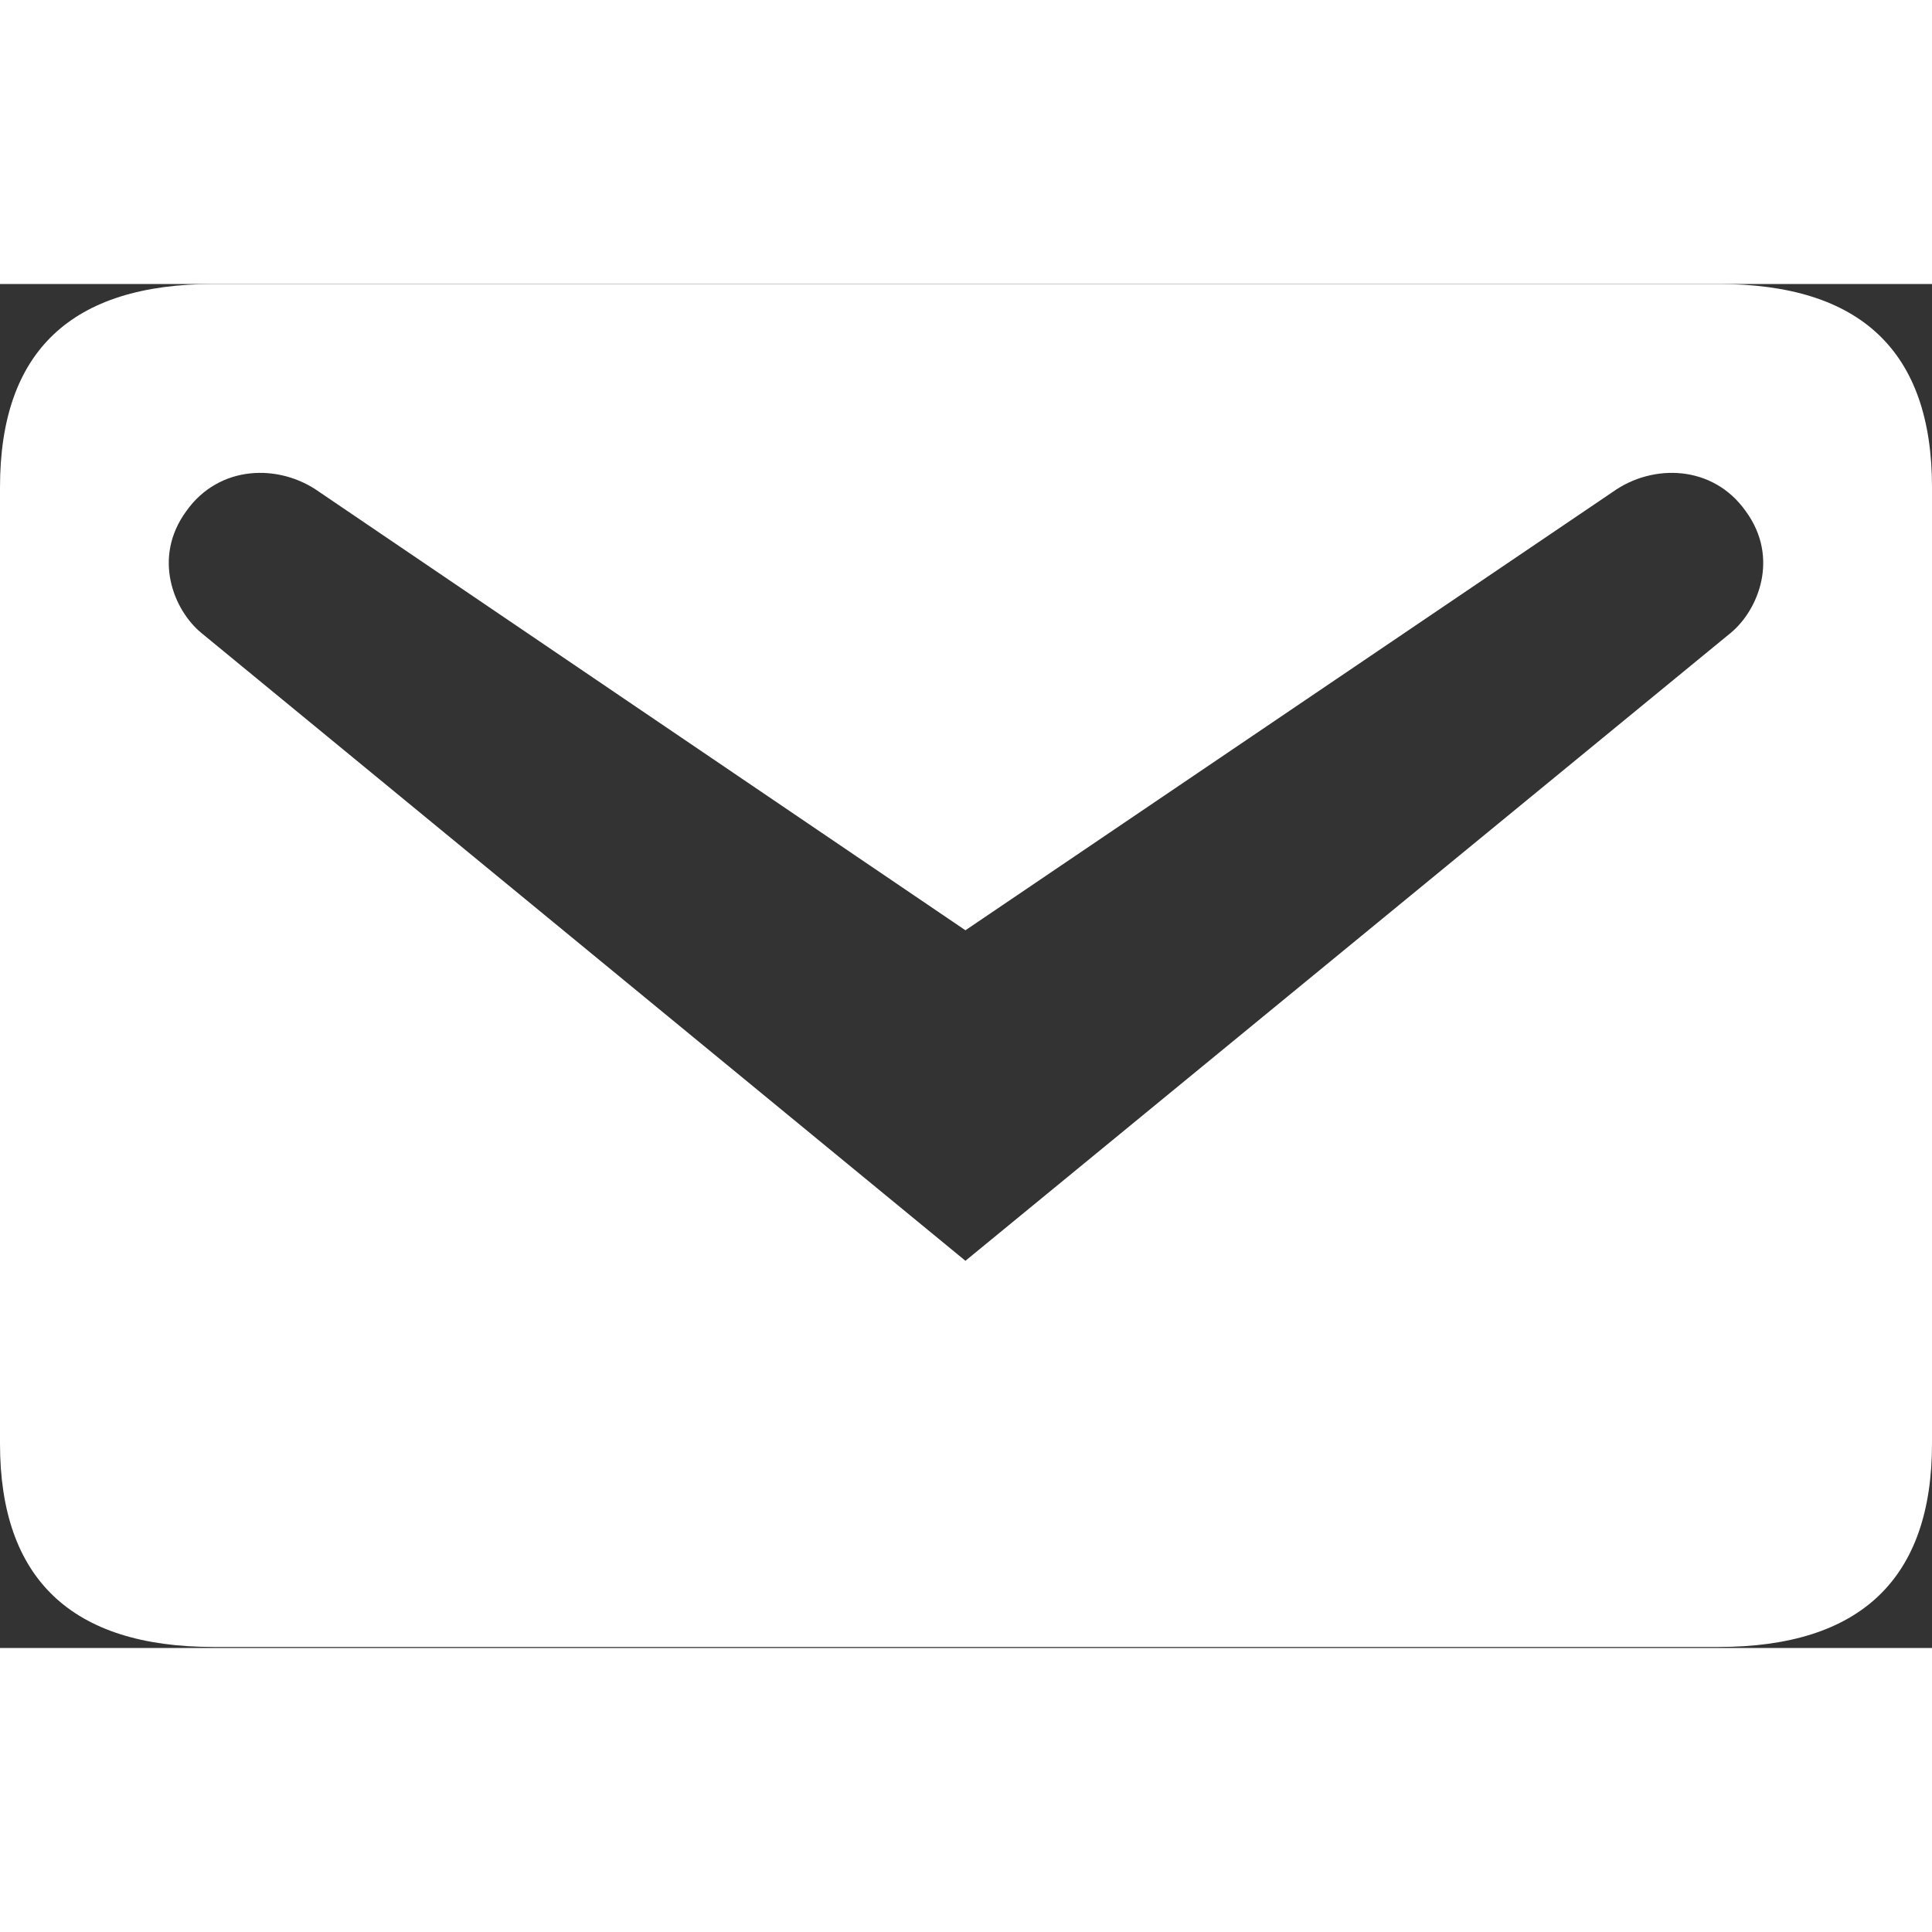 <svg width="500" height="500" viewBox="0 0 500 353" fill="none" xmlns="http://www.w3.org/2000/svg">
<rect x="0" y="0" width="500" height="353" fill="#333333" stroke="none"/>
<path d="M55.262 0H444.738C481.482 0 500 17.343 500 52.616V300.118C500 335.097 481.482 352.734 444.738 352.734H55.262C18.518 352.734 0 335.097 0 300.118V52.616C0 17.343 18.518 0 55.262 0ZM249.853 252.792L447.972 90.241C455.026 84.362 460.611 70.841 451.793 58.789C443.269 46.737 427.69 46.443 417.402 53.792L249.853 167.255L82.599 53.792C72.31 46.443 56.731 46.737 48.207 58.789C39.389 70.841 44.974 84.362 52.028 90.241L249.853 252.792Z" fill="white"/>
</svg>
